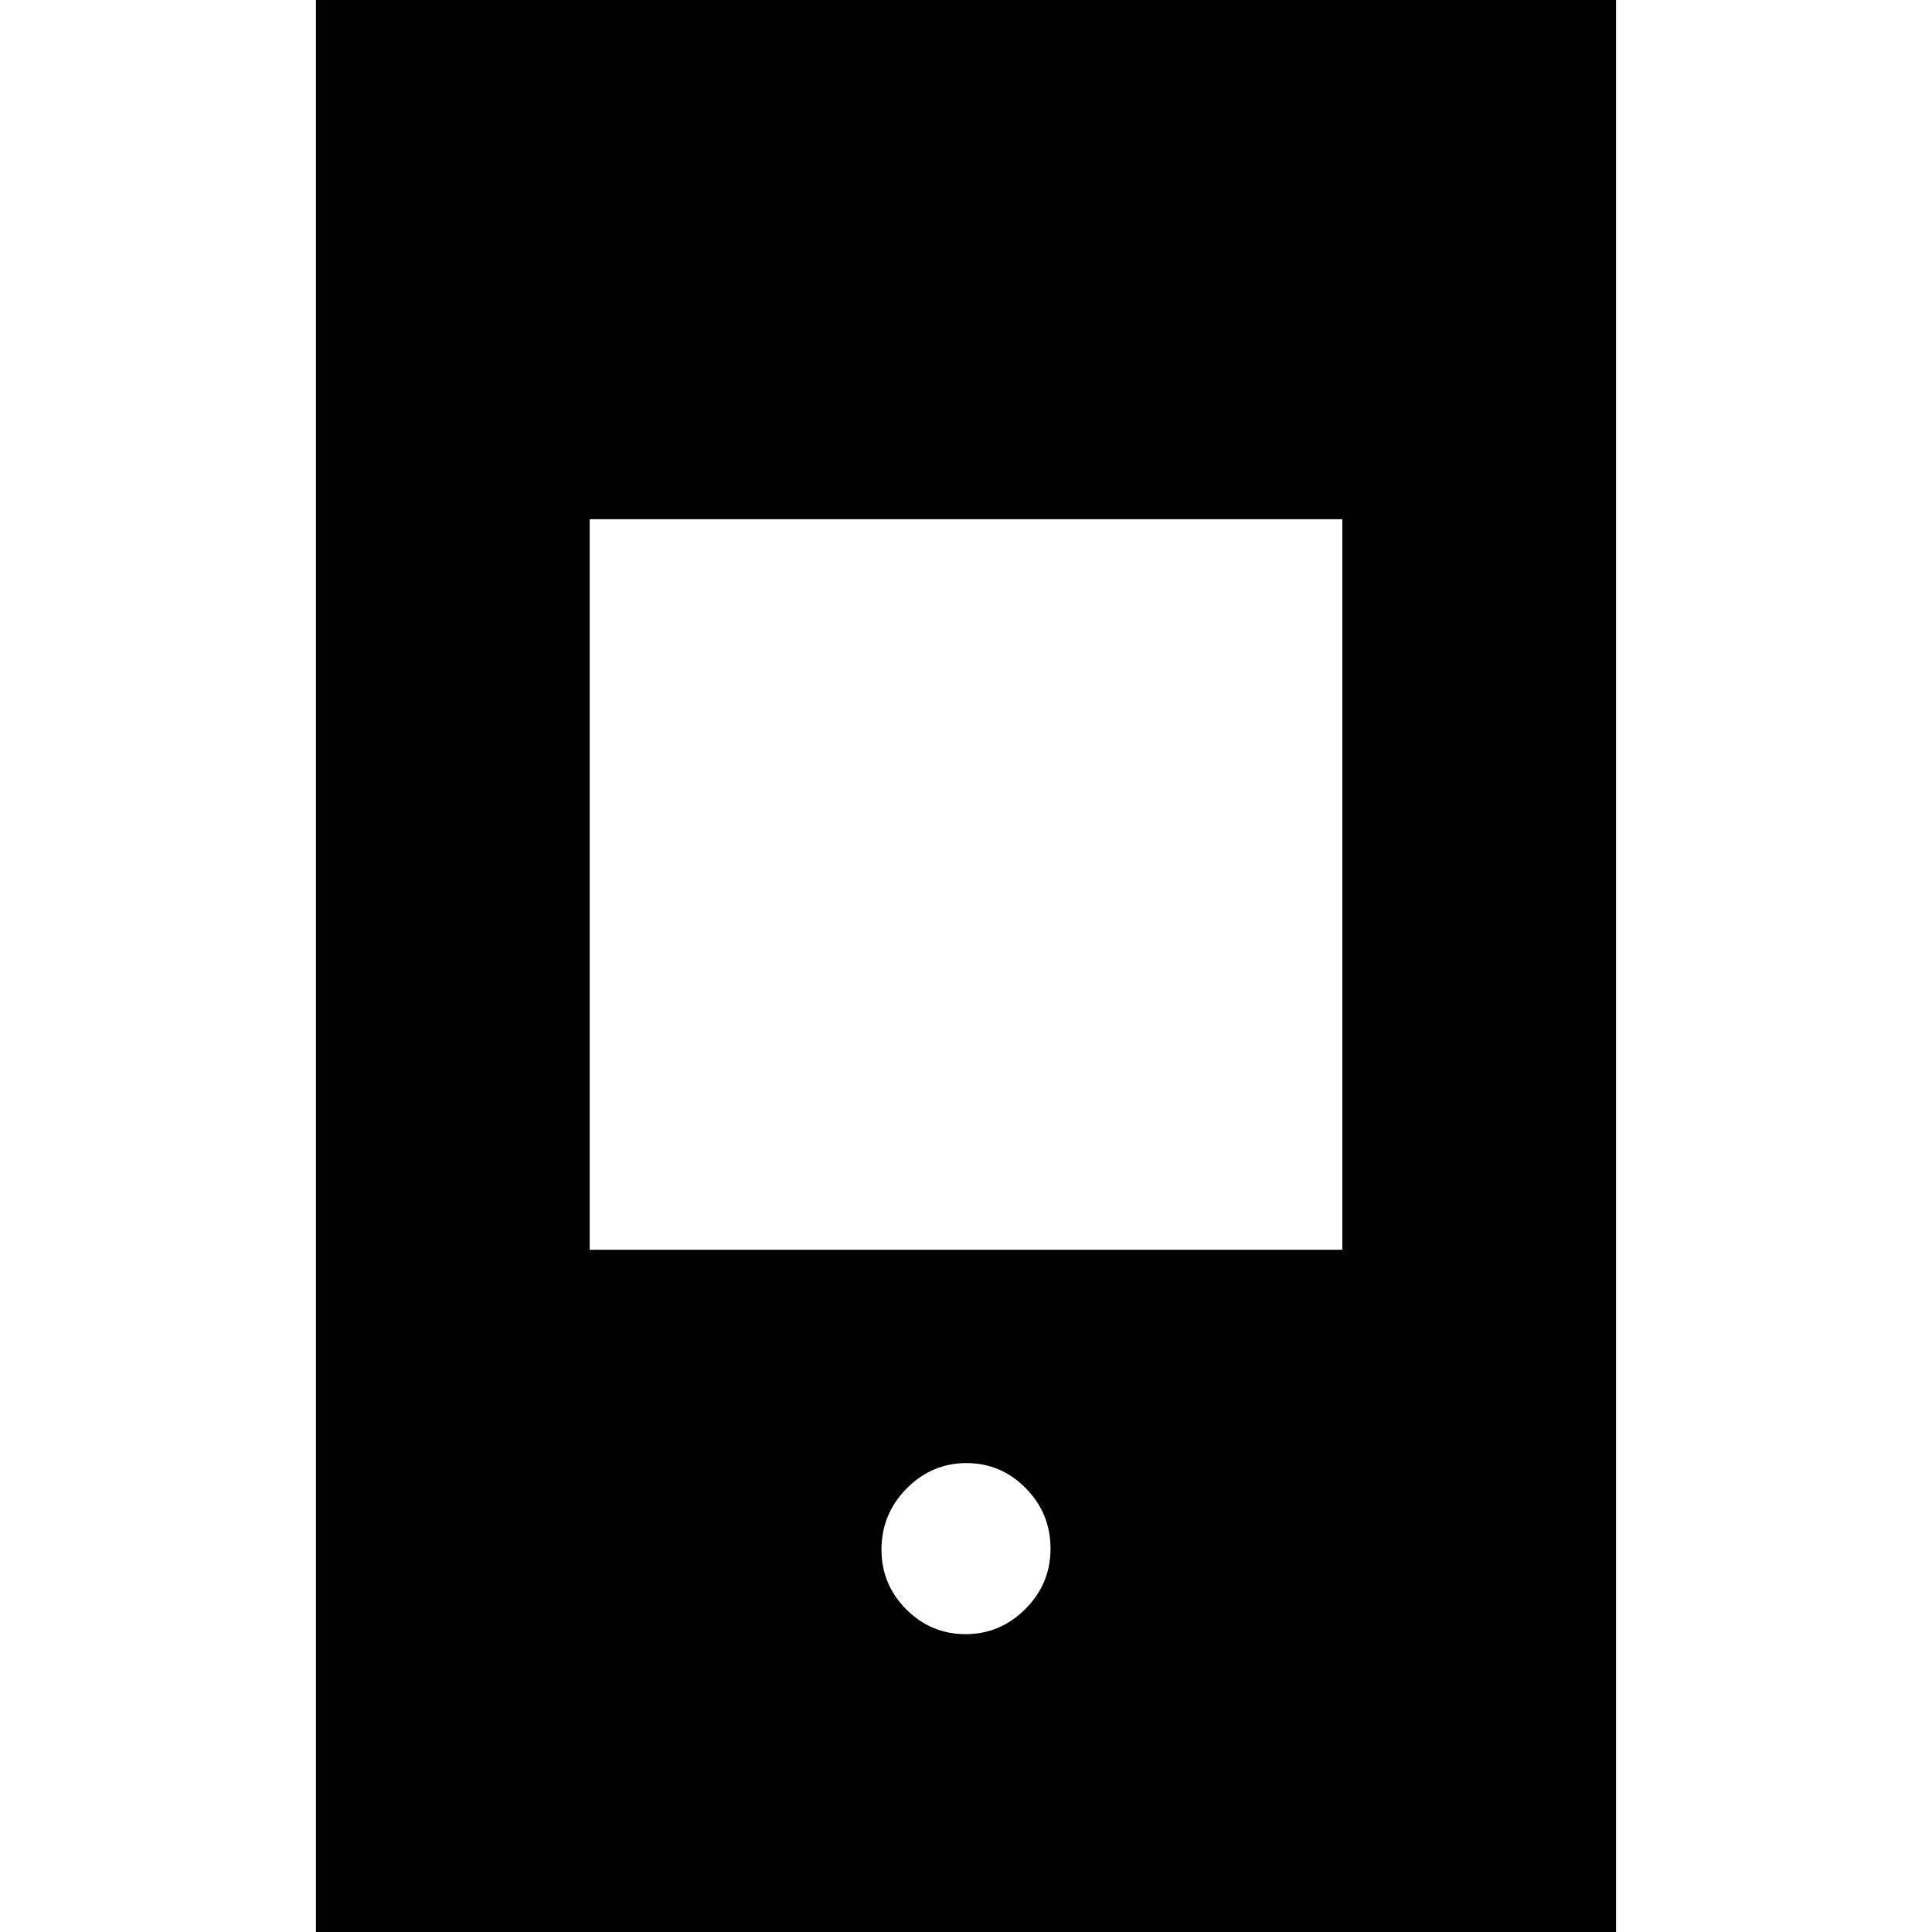 <svg xmlns="http://www.w3.org/2000/svg" height="24" viewBox="0 -960 960 960" width="24"><path d="M157 4v-968h646V4H157Zm322.79-152q17.21 0 29.71-12.49t12.5-30q0-17.51-12.29-30.01t-29.5-12.5q-17.21 0-29.71 12.64Q438-207.73 438-190q0 17.3 12.29 29.65Q462.58-148 479.79-148ZM293-339h374v-363H293v363Z"/></svg>